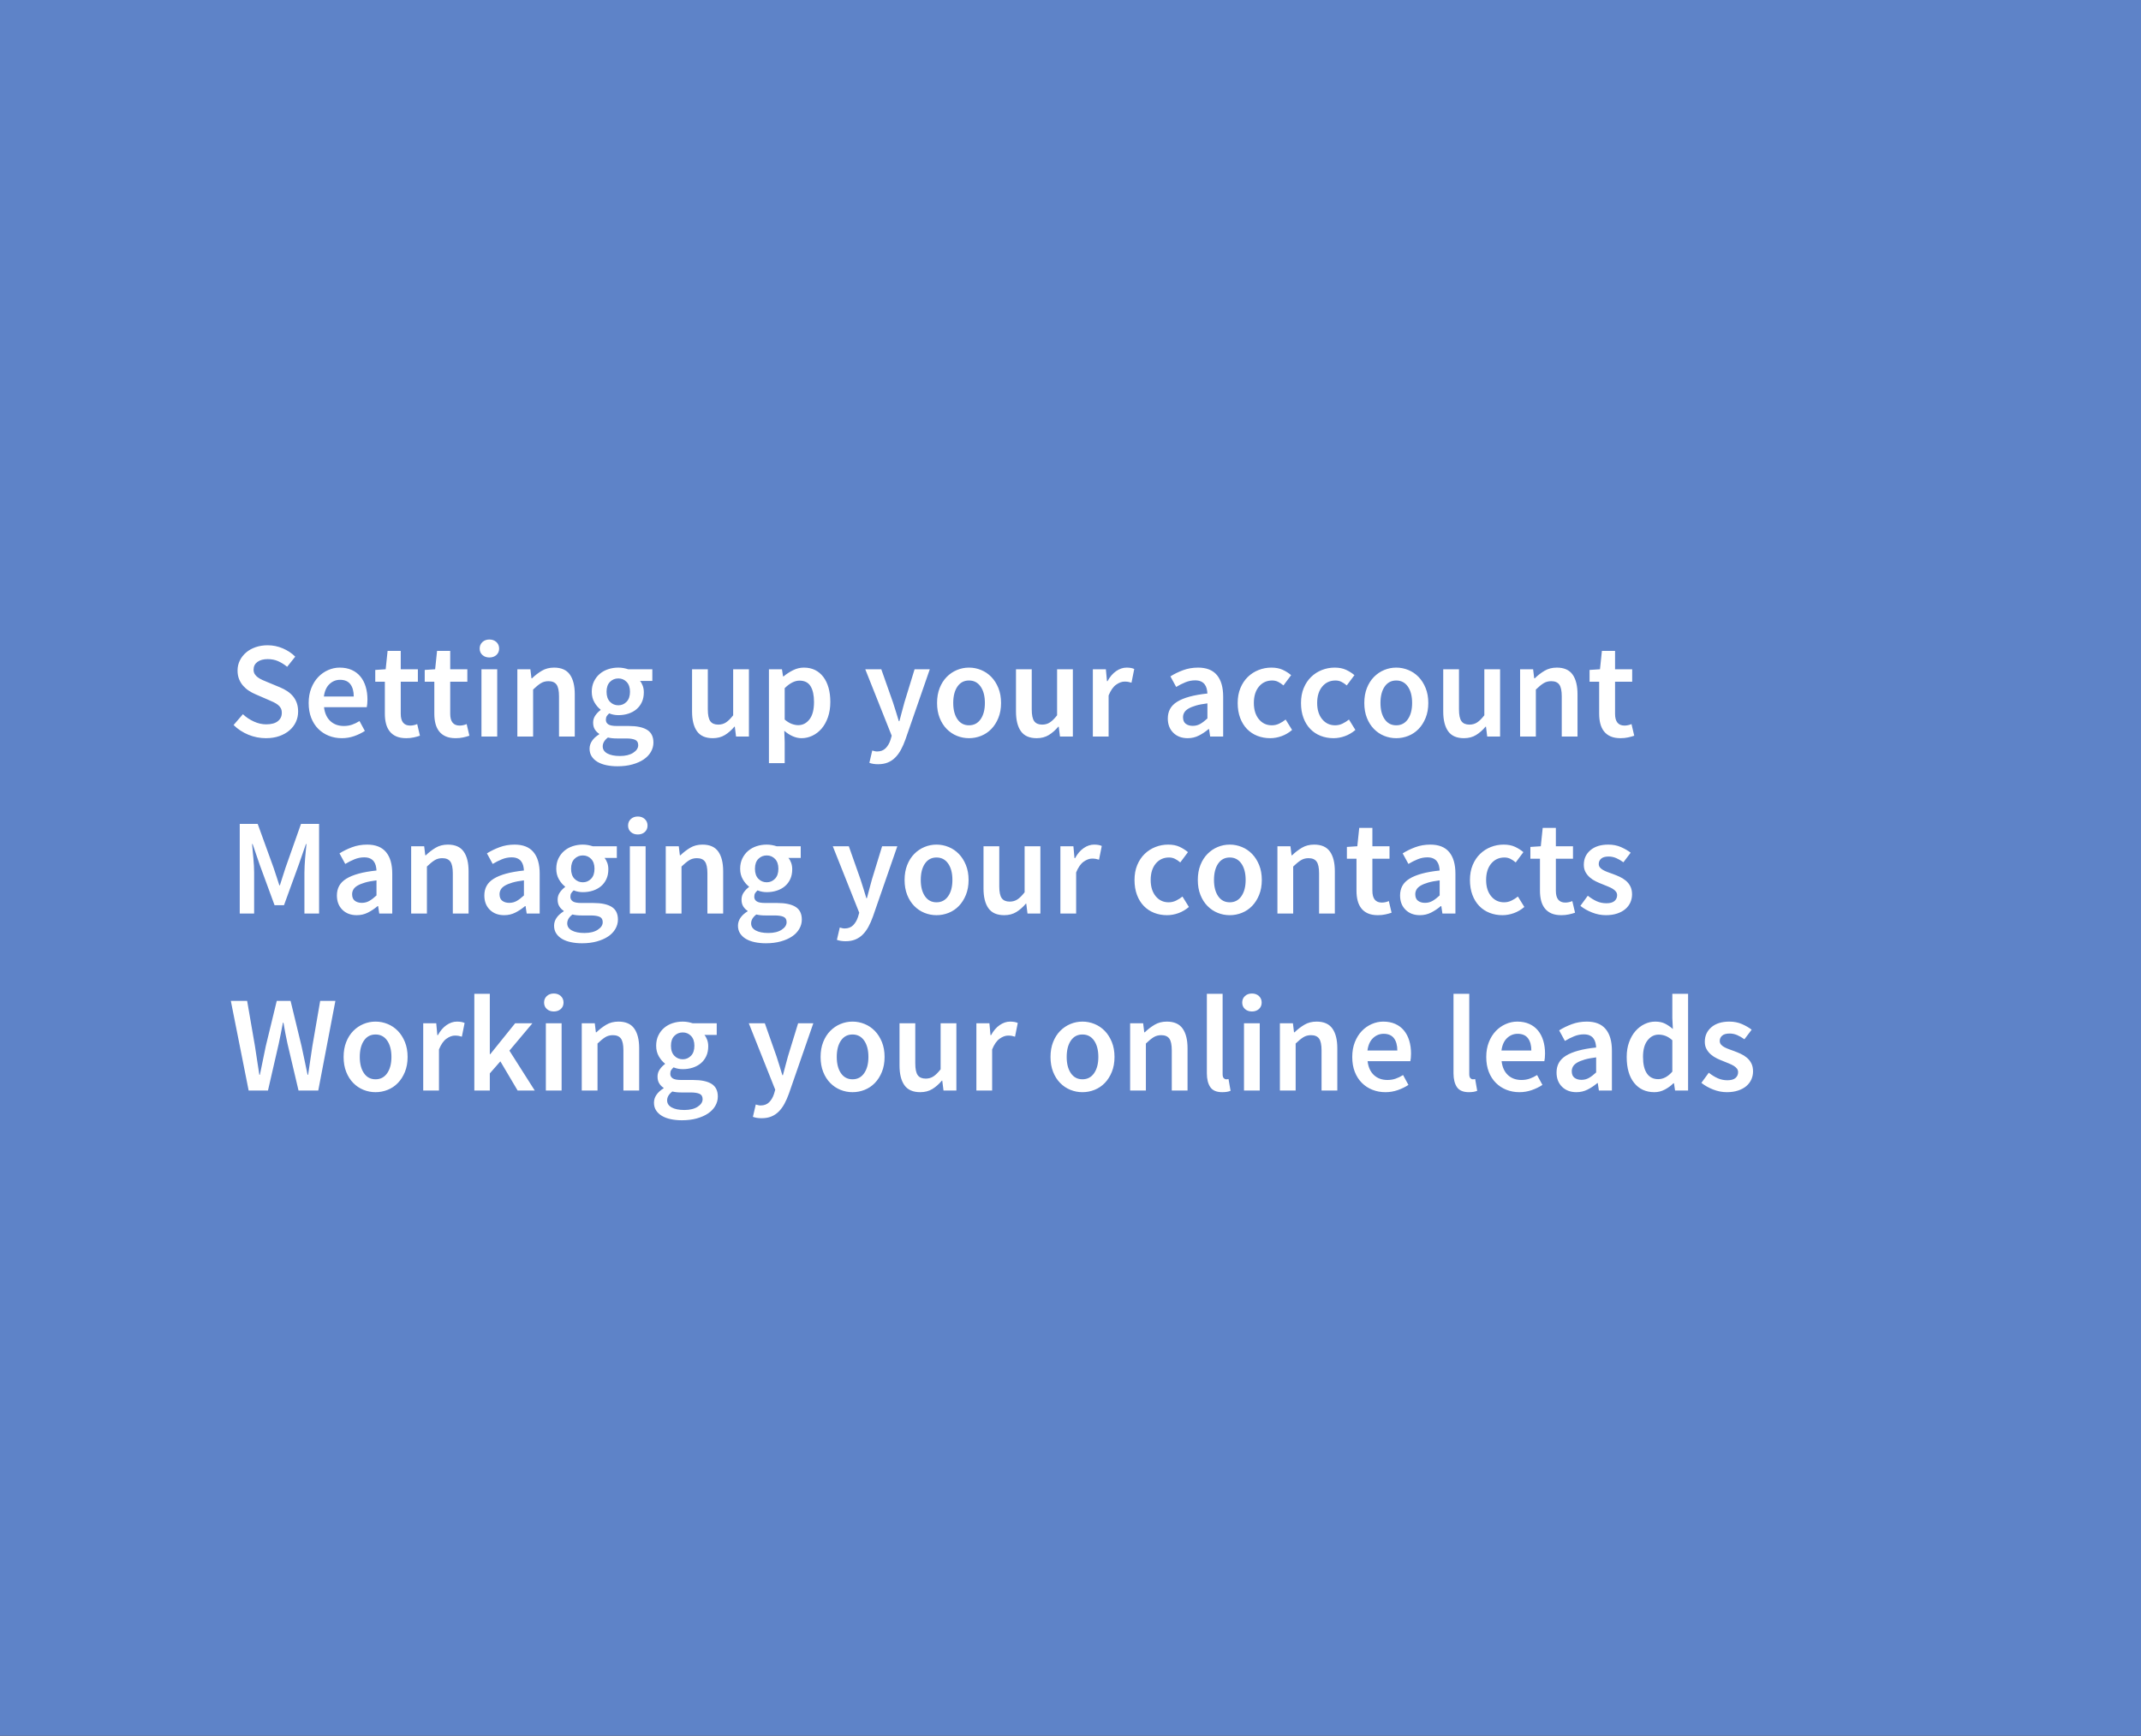 <?xml version="1.0" encoding="UTF-8"?>
<svg width="375px" height="304px" viewBox="0 0 375 304" version="1.1" xmlns="http://www.w3.org/2000/svg" xmlns:xlink="http://www.w3.org/1999/xlink">
    <rect x="0" y="0" width="375" height="304" fill="#333333" stroke="none"/>
    <!-- Generator: Sketch 55.1 (78136) - https://sketchapp.com -->
    <title>actionableHeadings</title>
    <desc>Created with Sketch.</desc>
    <defs>
        <rect id="path-1" x="0" y="0" width="375" height="304"></rect>
    </defs>
    <g id="KB-Case-Study" stroke="none" stroke-width="1" fill="none" fill-rule="evenodd">
        <g id="1024-Desktop" transform="translate(-531, -3454)">
            <g id="actionableHeadings" transform="translate(531, 3454)">
                <mask id="mask-2" fill="white">
                    <use xlink:href="#path-1"></use>
                </mask>
                <use id="Mask" fill="#5E83C8" xlink:href="#path-1"></use>
                <path d="M46.576,129.288 C45.52,129.288 44.5,129.088 43.516,128.688 C42.532,128.288 41.664,127.72 40.912,126.984 L42.544,125.088 C43.104,125.616 43.744,126.044 44.464,126.372 C45.184,126.7 45.904,126.864 46.624,126.864 C47.52,126.864 48.2,126.68 48.664,126.312 C49.128,125.944 49.36,125.456 49.36,124.848 C49.36,124.528 49.3,124.256 49.18,124.032 C49.06,123.808 48.892,123.612 48.676,123.444 C48.46,123.276 48.204,123.12 47.908,122.976 C47.612,122.832 47.288,122.688 46.936,122.544 L44.776,121.608 C44.392,121.448 44.012,121.248 43.636,121.008 C43.26,120.768 42.92,120.48 42.616,120.144 C42.312,119.808 42.068,119.416 41.884,118.968 C41.7,118.52 41.608,118.008 41.608,117.432 C41.608,116.808 41.74,116.228 42.004,115.692 C42.268,115.156 42.632,114.688 43.096,114.288 C43.56,113.888 44.116,113.576 44.764,113.352 C45.412,113.128 46.12,113.016 46.888,113.016 C47.8,113.016 48.68,113.196 49.528,113.556 C50.376,113.916 51.104,114.4 51.712,115.008 L50.296,116.784 C49.784,116.368 49.256,116.04 48.712,115.8 C48.168,115.56 47.56,115.44 46.888,115.44 C46.136,115.44 45.536,115.604 45.088,115.932 C44.64,116.26 44.416,116.712 44.416,117.288 C44.416,117.592 44.484,117.852 44.62,118.068 C44.756,118.284 44.94,118.476 45.172,118.644 C45.404,118.812 45.672,118.964 45.976,119.1 C46.28,119.236 46.592,119.368 46.912,119.496 L49.048,120.384 C49.512,120.576 49.936,120.8 50.32,121.056 C50.704,121.312 51.036,121.608 51.316,121.944 C51.596,122.28 51.816,122.668 51.976,123.108 C52.136,123.548 52.216,124.056 52.216,124.632 C52.216,125.272 52.088,125.872 51.832,126.432 C51.576,126.992 51.204,127.484 50.716,127.908 C50.228,128.332 49.636,128.668 48.94,128.916 C48.244,129.164 47.456,129.288 46.576,129.288 Z M59.872,129.288 C59.056,129.288 58.296,129.148 57.592,128.868 C56.888,128.588 56.272,128.184 55.744,127.656 C55.216,127.128 54.804,126.484 54.508,125.724 C54.212,124.964 54.064,124.096 54.064,123.12 C54.064,122.16 54.216,121.296 54.52,120.528 C54.824,119.76 55.228,119.112 55.732,118.584 C56.236,118.056 56.816,117.648 57.472,117.36 C58.128,117.072 58.8,116.928 59.488,116.928 C60.288,116.928 60.992,117.064 61.6,117.336 C62.208,117.608 62.716,117.992 63.124,118.488 C63.532,118.984 63.84,119.576 64.048,120.264 C64.256,120.952 64.36,121.704 64.36,122.52 C64.36,122.792 64.348,123.048 64.324,123.288 C64.3,123.528 64.272,123.72 64.24,123.864 L56.752,123.864 C56.88,124.92 57.252,125.732 57.868,126.3 C58.484,126.868 59.272,127.152 60.232,127.152 C60.744,127.152 61.22,127.076 61.66,126.924 C62.1,126.772 62.536,126.56 62.968,126.288 L63.904,128.016 C63.344,128.384 62.72,128.688 62.032,128.928 C61.344,129.168 60.624,129.288 59.872,129.288 Z M56.728,121.992 L61.96,121.992 C61.96,121.08 61.764,120.364 61.372,119.844 C60.98,119.324 60.376,119.064 59.56,119.064 C58.856,119.064 58.24,119.312 57.712,119.808 C57.184,120.304 56.856,121.032 56.728,121.992 Z M71.152,129.288 C70.464,129.288 69.884,129.184 69.412,128.976 C68.94,128.768 68.556,128.476 68.26,128.1 C67.964,127.724 67.748,127.276 67.612,126.756 C67.476,126.236 67.408,125.656 67.408,125.016 L67.408,119.4 L65.728,119.4 L65.728,117.336 L67.552,117.216 L67.888,114 L70.192,114 L70.192,117.216 L73.192,117.216 L73.192,119.4 L70.192,119.4 L70.192,125.016 C70.192,126.392 70.744,127.08 71.848,127.08 C72.056,127.08 72.268,127.056 72.484,127.008 C72.7,126.96 72.896,126.896 73.072,126.816 L73.552,128.856 C73.232,128.968 72.868,129.068 72.46,129.156 C72.052,129.244 71.616,129.288 71.152,129.288 Z M79.816,129.288 C79.128,129.288 78.548,129.184 78.076,128.976 C77.604,128.768 77.22,128.476 76.924,128.1 C76.628,127.724 76.412,127.276 76.276,126.756 C76.14,126.236 76.072,125.656 76.072,125.016 L76.072,119.4 L74.392,119.4 L74.392,117.336 L76.216,117.216 L76.552,114 L78.856,114 L78.856,117.216 L81.856,117.216 L81.856,119.4 L78.856,119.4 L78.856,125.016 C78.856,126.392 79.408,127.08 80.512,127.08 C80.72,127.08 80.932,127.056 81.148,127.008 C81.364,126.96 81.56,126.896 81.736,126.816 L82.216,128.856 C81.896,128.968 81.532,129.068 81.124,129.156 C80.716,129.244 80.28,129.288 79.816,129.288 Z M84.328,129 L84.328,117.216 L87.088,117.216 L87.088,129 L84.328,129 Z M85.72,115.152 C85.224,115.152 84.816,115.008 84.496,114.72 C84.176,114.432 84.016,114.056 84.016,113.592 C84.016,113.128 84.176,112.748 84.496,112.452 C84.816,112.156 85.224,112.008 85.72,112.008 C86.216,112.008 86.624,112.156 86.944,112.452 C87.264,112.748 87.424,113.128 87.424,113.592 C87.424,114.056 87.264,114.432 86.944,114.72 C86.624,115.008 86.216,115.152 85.72,115.152 Z M90.616,129 L90.616,117.216 L92.896,117.216 L93.088,118.8 L93.184,118.8 C93.712,118.288 94.284,117.848 94.9,117.48 C95.516,117.112 96.232,116.928 97.048,116.928 C98.312,116.928 99.232,117.332 99.808,118.14 C100.384,118.948 100.672,120.104 100.672,121.608 L100.672,129 L97.912,129 L97.912,121.968 C97.912,120.992 97.768,120.304 97.48,119.904 C97.192,119.504 96.72,119.304 96.064,119.304 C95.552,119.304 95.1,119.428 94.708,119.676 C94.316,119.924 93.872,120.288 93.376,120.768 L93.376,129 L90.616,129 Z M108.16,134.208 C107.456,134.208 106.804,134.144 106.204,134.016 C105.604,133.888 105.088,133.696 104.656,133.44 C104.224,133.184 103.884,132.864 103.636,132.48 C103.388,132.096 103.264,131.648 103.264,131.136 C103.264,130.64 103.408,130.18 103.696,129.756 C103.984,129.332 104.4,128.952 104.944,128.616 L104.944,128.52 C104.64,128.328 104.388,128.072 104.188,127.752 C103.988,127.432 103.888,127.032 103.888,126.552 C103.888,126.088 104.02,125.668 104.284,125.292 C104.548,124.916 104.848,124.608 105.184,124.368 L105.184,124.272 C104.784,123.968 104.428,123.548 104.116,123.012 C103.804,122.476 103.648,121.856 103.648,121.152 C103.648,120.48 103.776,119.88 104.032,119.352 C104.288,118.824 104.628,118.38 105.052,118.02 C105.476,117.66 105.968,117.388 106.528,117.204 C107.088,117.02 107.68,116.928 108.304,116.928 C108.624,116.928 108.932,116.956 109.228,117.012 C109.524,117.068 109.792,117.136 110.032,117.216 L114.256,117.216 L114.256,119.256 L112.096,119.256 C112.288,119.48 112.448,119.764 112.576,120.108 C112.704,120.452 112.768,120.832 112.768,121.248 C112.768,121.904 112.652,122.48 112.42,122.976 C112.188,123.472 111.872,123.888 111.472,124.224 C111.072,124.56 110.6,124.816 110.056,124.992 C109.512,125.168 108.928,125.256 108.304,125.256 C108.048,125.256 107.784,125.232 107.512,125.184 C107.24,125.136 106.968,125.056 106.696,124.944 C106.52,125.104 106.38,125.264 106.276,125.424 C106.172,125.584 106.12,125.8 106.12,126.072 C106.12,126.408 106.26,126.672 106.54,126.864 C106.82,127.056 107.32,127.152 108.04,127.152 L110.128,127.152 C111.552,127.152 112.628,127.38 113.356,127.836 C114.084,128.292 114.448,129.032 114.448,130.056 C114.448,130.632 114.3,131.176 114.004,131.688 C113.708,132.2 113.288,132.64 112.744,133.008 C112.2,133.376 111.54,133.668 110.764,133.884 C109.988,134.1 109.12,134.208 108.16,134.208 Z M108.304,123.528 C108.864,123.528 109.344,123.324 109.744,122.916 C110.144,122.508 110.344,121.92 110.344,121.152 C110.344,120.416 110.148,119.844 109.756,119.436 C109.364,119.028 108.88,118.824 108.304,118.824 C107.728,118.824 107.24,119.024 106.84,119.424 C106.44,119.824 106.24,120.4 106.24,121.152 C106.24,121.92 106.44,122.508 106.84,122.916 C107.24,123.324 107.728,123.528 108.304,123.528 Z M108.592,132.408 C109.552,132.408 110.324,132.22 110.908,131.844 C111.492,131.468 111.784,131.024 111.784,130.512 C111.784,130.048 111.604,129.736 111.244,129.576 C110.884,129.416 110.368,129.336 109.696,129.336 L108.088,129.336 C107.448,129.336 106.912,129.28 106.48,129.168 C105.872,129.632 105.568,130.152 105.568,130.728 C105.568,131.256 105.836,131.668 106.372,131.964 C106.908,132.26 107.648,132.408 108.592,132.408 Z M124.84,129.288 C123.576,129.288 122.656,128.884 122.08,128.076 C121.504,127.268 121.216,126.112 121.216,124.608 L121.216,117.216 L123.976,117.216 L123.976,124.248 C123.976,125.224 124.12,125.912 124.408,126.312 C124.696,126.712 125.16,126.912 125.8,126.912 C126.312,126.912 126.764,126.784 127.156,126.528 C127.548,126.272 127.968,125.856 128.416,125.28 L128.416,117.216 L131.176,117.216 L131.176,129 L128.92,129 L128.704,127.272 L128.632,127.272 C128.12,127.88 127.564,128.368 126.964,128.736 C126.364,129.104 125.656,129.288 124.84,129.288 Z M134.68,133.656 L134.68,117.216 L136.96,117.216 L137.152,118.464 L137.248,118.464 C137.744,118.048 138.296,117.688 138.904,117.384 C139.512,117.08 140.144,116.928 140.8,116.928 C141.536,116.928 142.188,117.068 142.756,117.348 C143.324,117.628 143.808,118.032 144.208,118.56 C144.608,119.088 144.912,119.72 145.12,120.456 C145.328,121.192 145.432,122.016 145.432,122.928 C145.432,123.936 145.292,124.836 145.012,125.628 C144.732,126.42 144.36,127.084 143.896,127.62 C143.432,128.156 142.896,128.568 142.288,128.856 C141.68,129.144 141.048,129.288 140.392,129.288 C139.88,129.288 139.368,129.176 138.856,128.952 C138.344,128.728 137.848,128.408 137.368,127.992 L137.44,129.96 L137.44,133.656 L134.68,133.656 Z M139.816,127.008 C140.6,127.008 141.256,126.668 141.784,125.988 C142.312,125.308 142.576,124.296 142.576,122.952 C142.576,121.768 142.376,120.848 141.976,120.192 C141.576,119.536 140.928,119.208 140.032,119.208 C139.2,119.208 138.336,119.648 137.44,120.528 L137.44,126.024 C137.872,126.392 138.288,126.648 138.688,126.792 C139.088,126.936 139.464,127.008 139.816,127.008 Z M153.808,133.848 C153.488,133.848 153.208,133.828 152.968,133.788 C152.728,133.748 152.496,133.688 152.272,133.608 L152.776,131.448 C152.888,131.48 153.02,131.516 153.172,131.556 C153.324,131.596 153.472,131.616 153.616,131.616 C154.24,131.616 154.74,131.428 155.116,131.052 C155.492,130.676 155.776,130.192 155.968,129.6 L156.184,128.856 L151.552,117.216 L154.36,117.216 L156.4,123 C156.576,123.512 156.748,124.052 156.916,124.62 C157.084,125.188 157.256,125.752 157.432,126.312 L157.528,126.312 C157.672,125.768 157.82,125.212 157.972,124.644 C158.124,124.076 158.272,123.528 158.416,123 L160.192,117.216 L162.856,117.216 L158.584,129.528 C158.344,130.2 158.08,130.8 157.792,131.328 C157.504,131.856 157.172,132.308 156.796,132.684 C156.42,133.06 155.988,133.348 155.5,133.548 C155.012,133.748 154.448,133.848 153.808,133.848 Z M169.72,129.288 C168.984,129.288 168.28,129.152 167.608,128.88 C166.936,128.608 166.34,128.208 165.82,127.68 C165.3,127.152 164.888,126.504 164.584,125.736 C164.28,124.968 164.128,124.096 164.128,123.12 C164.128,122.144 164.28,121.272 164.584,120.504 C164.888,119.736 165.3,119.088 165.82,118.56 C166.34,118.032 166.936,117.628 167.608,117.348 C168.28,117.068 168.984,116.928 169.72,116.928 C170.456,116.928 171.164,117.068 171.844,117.348 C172.524,117.628 173.12,118.032 173.632,118.56 C174.144,119.088 174.556,119.736 174.868,120.504 C175.18,121.272 175.336,122.144 175.336,123.12 C175.336,124.096 175.18,124.968 174.868,125.736 C174.556,126.504 174.144,127.152 173.632,127.68 C173.12,128.208 172.524,128.608 171.844,128.88 C171.164,129.152 170.456,129.288 169.72,129.288 Z M169.72,127.032 C170.584,127.032 171.264,126.676 171.76,125.964 C172.256,125.252 172.504,124.304 172.504,123.12 C172.504,121.92 172.256,120.964 171.76,120.252 C171.264,119.54 170.584,119.184 169.72,119.184 C168.856,119.184 168.18,119.54 167.692,120.252 C167.204,120.964 166.96,121.92 166.96,123.12 C166.96,124.304 167.204,125.252 167.692,125.964 C168.18,126.676 168.856,127.032 169.72,127.032 Z M181.576,129.288 C180.312,129.288 179.392,128.884 178.816,128.076 C178.24,127.268 177.952,126.112 177.952,124.608 L177.952,117.216 L180.712,117.216 L180.712,124.248 C180.712,125.224 180.856,125.912 181.144,126.312 C181.432,126.712 181.896,126.912 182.536,126.912 C183.048,126.912 183.5,126.784 183.892,126.528 C184.284,126.272 184.704,125.856 185.152,125.28 L185.152,117.216 L187.912,117.216 L187.912,129 L185.656,129 L185.44,127.272 L185.368,127.272 C184.856,127.88 184.3,128.368 183.7,128.736 C183.1,129.104 182.392,129.288 181.576,129.288 Z M191.416,129 L191.416,117.216 L193.696,117.216 L193.888,119.304 L193.984,119.304 C194.4,118.536 194.904,117.948 195.496,117.54 C196.088,117.132 196.696,116.928 197.32,116.928 C197.88,116.928 198.328,117.008 198.664,117.168 L198.184,119.568 C197.976,119.504 197.784,119.456 197.608,119.424 C197.432,119.392 197.216,119.376 196.96,119.376 C196.496,119.376 196.008,119.556 195.496,119.916 C194.984,120.276 194.544,120.904 194.176,121.8 L194.176,129 L191.416,129 Z M208.024,129.288 C206.984,129.288 206.144,128.972 205.504,128.34 C204.864,127.708 204.544,126.872 204.544,125.832 C204.544,125.208 204.676,124.652 204.94,124.164 C205.204,123.676 205.62,123.256 206.188,122.904 C206.756,122.552 207.476,122.256 208.348,122.016 C209.22,121.776 210.264,121.592 211.48,121.464 C211.464,121.16 211.42,120.868 211.348,120.588 C211.276,120.308 211.156,120.06 210.988,119.844 C210.82,119.628 210.6,119.46 210.328,119.34 C210.056,119.22 209.72,119.16 209.32,119.16 C208.744,119.16 208.18,119.272 207.628,119.496 C207.076,119.72 206.536,119.992 206.008,120.312 L205,118.464 C205.656,118.048 206.392,117.688 207.208,117.384 C208.024,117.08 208.904,116.928 209.848,116.928 C211.32,116.928 212.42,117.364 213.148,118.236 C213.876,119.108 214.24,120.368 214.24,122.016 L214.24,129 L211.96,129 L211.768,127.704 L211.672,127.704 C211.144,128.152 210.58,128.528 209.98,128.832 C209.38,129.136 208.728,129.288 208.024,129.288 Z M208.912,127.128 C209.392,127.128 209.828,127.016 210.22,126.792 C210.612,126.568 211.032,126.248 211.48,125.832 L211.48,123.192 C210.68,123.288 210.008,123.416 209.464,123.576 C208.92,123.736 208.48,123.916 208.144,124.116 C207.808,124.316 207.568,124.544 207.424,124.8 C207.28,125.056 207.208,125.328 207.208,125.616 C207.208,126.144 207.368,126.528 207.688,126.768 C208.008,127.008 208.416,127.128 208.912,127.128 Z M222.472,129.288 C221.672,129.288 220.924,129.152 220.228,128.88 C219.532,128.608 218.928,128.208 218.416,127.68 C217.904,127.152 217.504,126.504 217.216,125.736 C216.928,124.968 216.784,124.096 216.784,123.12 C216.784,122.144 216.944,121.272 217.264,120.504 C217.584,119.736 218.016,119.088 218.56,118.56 C219.104,118.032 219.732,117.628 220.444,117.348 C221.156,117.068 221.904,116.928 222.688,116.928 C223.456,116.928 224.116,117.056 224.668,117.312 C225.22,117.568 225.712,117.88 226.144,118.248 L224.8,120.048 C224.48,119.776 224.164,119.564 223.852,119.412 C223.54,119.26 223.2,119.184 222.832,119.184 C221.872,119.184 221.096,119.54 220.504,120.252 C219.912,120.964 219.616,121.92 219.616,123.12 C219.616,124.304 219.908,125.252 220.492,125.964 C221.076,126.676 221.832,127.032 222.76,127.032 C223.224,127.032 223.66,126.932 224.068,126.732 C224.476,126.532 224.848,126.296 225.184,126.024 L226.312,127.848 C225.752,128.328 225.14,128.688 224.476,128.928 C223.812,129.168 223.144,129.288 222.472,129.288 Z M233.56,129.288 C232.76,129.288 232.012,129.152 231.316,128.88 C230.62,128.608 230.016,128.208 229.504,127.68 C228.992,127.152 228.592,126.504 228.304,125.736 C228.016,124.968 227.872,124.096 227.872,123.12 C227.872,122.144 228.032,121.272 228.352,120.504 C228.672,119.736 229.104,119.088 229.648,118.56 C230.192,118.032 230.82,117.628 231.532,117.348 C232.244,117.068 232.992,116.928 233.776,116.928 C234.544,116.928 235.204,117.056 235.756,117.312 C236.308,117.568 236.8,117.88 237.232,118.248 L235.888,120.048 C235.568,119.776 235.252,119.564 234.94,119.412 C234.628,119.26 234.288,119.184 233.92,119.184 C232.96,119.184 232.184,119.54 231.592,120.252 C231,120.964 230.704,121.92 230.704,123.12 C230.704,124.304 230.996,125.252 231.58,125.964 C232.164,126.676 232.92,127.032 233.848,127.032 C234.312,127.032 234.748,126.932 235.156,126.732 C235.564,126.532 235.936,126.296 236.272,126.024 L237.4,127.848 C236.84,128.328 236.228,128.688 235.564,128.928 C234.9,129.168 234.232,129.288 233.56,129.288 Z M244.552,129.288 C243.816,129.288 243.112,129.152 242.44,128.88 C241.768,128.608 241.172,128.208 240.652,127.68 C240.132,127.152 239.72,126.504 239.416,125.736 C239.112,124.968 238.96,124.096 238.96,123.12 C238.96,122.144 239.112,121.272 239.416,120.504 C239.72,119.736 240.132,119.088 240.652,118.56 C241.172,118.032 241.768,117.628 242.44,117.348 C243.112,117.068 243.816,116.928 244.552,116.928 C245.288,116.928 245.996,117.068 246.676,117.348 C247.356,117.628 247.952,118.032 248.464,118.56 C248.976,119.088 249.388,119.736 249.7,120.504 C250.012,121.272 250.168,122.144 250.168,123.12 C250.168,124.096 250.012,124.968 249.7,125.736 C249.388,126.504 248.976,127.152 248.464,127.68 C247.952,128.208 247.356,128.608 246.676,128.88 C245.996,129.152 245.288,129.288 244.552,129.288 Z M244.552,127.032 C245.416,127.032 246.096,126.676 246.592,125.964 C247.088,125.252 247.336,124.304 247.336,123.12 C247.336,121.92 247.088,120.964 246.592,120.252 C246.096,119.54 245.416,119.184 244.552,119.184 C243.688,119.184 243.012,119.54 242.524,120.252 C242.036,120.964 241.792,121.92 241.792,123.12 C241.792,124.304 242.036,125.252 242.524,125.964 C243.012,126.676 243.688,127.032 244.552,127.032 Z M256.408,129.288 C255.144,129.288 254.224,128.884 253.648,128.076 C253.072,127.268 252.784,126.112 252.784,124.608 L252.784,117.216 L255.544,117.216 L255.544,124.248 C255.544,125.224 255.688,125.912 255.976,126.312 C256.264,126.712 256.728,126.912 257.368,126.912 C257.88,126.912 258.332,126.784 258.724,126.528 C259.116,126.272 259.536,125.856 259.984,125.28 L259.984,117.216 L262.744,117.216 L262.744,129 L260.488,129 L260.272,127.272 L260.2,127.272 C259.688,127.88 259.132,128.368 258.532,128.736 C257.932,129.104 257.224,129.288 256.408,129.288 Z M266.248,129 L266.248,117.216 L268.528,117.216 L268.72,118.8 L268.816,118.8 C269.344,118.288 269.916,117.848 270.532,117.48 C271.148,117.112 271.864,116.928 272.68,116.928 C273.944,116.928 274.864,117.332 275.44,118.14 C276.016,118.948 276.304,120.104 276.304,121.608 L276.304,129 L273.544,129 L273.544,121.968 C273.544,120.992 273.4,120.304 273.112,119.904 C272.824,119.504 272.352,119.304 271.696,119.304 C271.184,119.304 270.732,119.428 270.34,119.676 C269.948,119.924 269.504,120.288 269.008,120.768 L269.008,129 L266.248,129 Z M283.84,129.288 C283.152,129.288 282.572,129.184 282.1,128.976 C281.628,128.768 281.244,128.476 280.948,128.1 C280.652,127.724 280.436,127.276 280.3,126.756 C280.164,126.236 280.096,125.656 280.096,125.016 L280.096,119.4 L278.416,119.4 L278.416,117.336 L280.24,117.216 L280.576,114 L282.88,114 L282.88,117.216 L285.88,117.216 L285.88,119.4 L282.88,119.4 L282.88,125.016 C282.88,126.392 283.432,127.08 284.536,127.08 C284.744,127.08 284.956,127.056 285.172,127.008 C285.388,126.96 285.584,126.896 285.76,126.816 L286.24,128.856 C285.92,128.968 285.556,129.068 285.148,129.156 C284.74,129.244 284.304,129.288 283.84,129.288 Z M41.992,160 L41.992,144.304 L45.136,144.304 L47.92,151.984 C48.096,152.48 48.264,152.988 48.424,153.508 C48.584,154.028 48.752,154.544 48.928,155.056 L49.024,155.056 C49.2,154.544 49.364,154.028 49.516,153.508 C49.668,152.988 49.832,152.48 50.008,151.984 L52.72,144.304 L55.888,144.304 L55.888,160 L53.32,160 L53.32,152.824 C53.32,152.456 53.332,152.056 53.356,151.624 C53.38,151.192 53.408,150.756 53.44,150.316 C53.472,149.876 53.512,149.444 53.56,149.02 C53.608,148.596 53.648,148.2 53.68,147.832 L53.584,147.832 L52.312,151.48 L49.744,158.536 L48.088,158.536 L45.496,151.48 L44.248,147.832 L44.152,147.832 C44.184,148.2 44.22,148.596 44.26,149.02 C44.3,149.444 44.34,149.876 44.38,150.316 C44.42,150.756 44.452,151.192 44.476,151.624 C44.5,152.056 44.512,152.456 44.512,152.824 L44.512,160 L41.992,160 Z M62.488,160.288 C61.448,160.288 60.608,159.972 59.968,159.34 C59.328,158.708 59.008,157.872 59.008,156.832 C59.008,156.208 59.14,155.652 59.404,155.164 C59.668,154.676 60.084,154.256 60.652,153.904 C61.22,153.552 61.94,153.256 62.812,153.016 C63.684,152.776 64.728,152.592 65.944,152.464 C65.928,152.16 65.884,151.868 65.812,151.588 C65.74,151.308 65.62,151.06 65.452,150.844 C65.284,150.628 65.064,150.46 64.792,150.34 C64.52,150.22 64.184,150.16 63.784,150.16 C63.208,150.16 62.644,150.272 62.092,150.496 C61.54,150.72 61,150.992 60.472,151.312 L59.464,149.464 C60.12,149.048 60.856,148.688 61.672,148.384 C62.488,148.08 63.368,147.928 64.312,147.928 C65.784,147.928 66.884,148.364 67.612,149.236 C68.34,150.108 68.704,151.368 68.704,153.016 L68.704,160 L66.424,160 L66.232,158.704 L66.136,158.704 C65.608,159.152 65.044,159.528 64.444,159.832 C63.844,160.136 63.192,160.288 62.488,160.288 Z M63.376,158.128 C63.856,158.128 64.292,158.016 64.684,157.792 C65.076,157.568 65.496,157.248 65.944,156.832 L65.944,154.192 C65.144,154.288 64.472,154.416 63.928,154.576 C63.384,154.736 62.944,154.916 62.608,155.116 C62.272,155.316 62.032,155.544 61.888,155.8 C61.744,156.056 61.672,156.328 61.672,156.616 C61.672,157.144 61.832,157.528 62.152,157.768 C62.472,158.008 62.88,158.128 63.376,158.128 Z M72.016,160 L72.016,148.216 L74.296,148.216 L74.488,149.8 L74.584,149.8 C75.112,149.288 75.684,148.848 76.3,148.48 C76.916,148.112 77.632,147.928 78.448,147.928 C79.712,147.928 80.632,148.332 81.208,149.14 C81.784,149.948 82.072,151.104 82.072,152.608 L82.072,160 L79.312,160 L79.312,152.968 C79.312,151.992 79.168,151.304 78.88,150.904 C78.592,150.504 78.12,150.304 77.464,150.304 C76.952,150.304 76.5,150.428 76.108,150.676 C75.716,150.924 75.272,151.288 74.776,151.768 L74.776,160 L72.016,160 Z M88.312,160.288 C87.272,160.288 86.432,159.972 85.792,159.34 C85.152,158.708 84.832,157.872 84.832,156.832 C84.832,156.208 84.964,155.652 85.228,155.164 C85.492,154.676 85.908,154.256 86.476,153.904 C87.044,153.552 87.764,153.256 88.636,153.016 C89.508,152.776 90.552,152.592 91.768,152.464 C91.752,152.16 91.708,151.868 91.636,151.588 C91.564,151.308 91.444,151.06 91.276,150.844 C91.108,150.628 90.888,150.46 90.616,150.34 C90.344,150.22 90.008,150.16 89.608,150.16 C89.032,150.16 88.468,150.272 87.916,150.496 C87.364,150.72 86.824,150.992 86.296,151.312 L85.288,149.464 C85.944,149.048 86.68,148.688 87.496,148.384 C88.312,148.08 89.192,147.928 90.136,147.928 C91.608,147.928 92.708,148.364 93.436,149.236 C94.164,150.108 94.528,151.368 94.528,153.016 L94.528,160 L92.248,160 L92.056,158.704 L91.96,158.704 C91.432,159.152 90.868,159.528 90.268,159.832 C89.668,160.136 89.016,160.288 88.312,160.288 Z M89.2,158.128 C89.68,158.128 90.116,158.016 90.508,157.792 C90.9,157.568 91.32,157.248 91.768,156.832 L91.768,154.192 C90.968,154.288 90.296,154.416 89.752,154.576 C89.208,154.736 88.768,154.916 88.432,155.116 C88.096,155.316 87.856,155.544 87.712,155.8 C87.568,156.056 87.496,156.328 87.496,156.616 C87.496,157.144 87.656,157.528 87.976,157.768 C88.296,158.008 88.704,158.128 89.2,158.128 Z M101.944,165.208 C101.24,165.208 100.588,165.144 99.988,165.016 C99.388,164.888 98.872,164.696 98.44,164.44 C98.008,164.184 97.668,163.864 97.42,163.48 C97.172,163.096 97.048,162.648 97.048,162.136 C97.048,161.64 97.192,161.18 97.48,160.756 C97.768,160.332 98.184,159.952 98.728,159.616 L98.728,159.52 C98.424,159.328 98.172,159.072 97.972,158.752 C97.772,158.432 97.672,158.032 97.672,157.552 C97.672,157.088 97.804,156.668 98.068,156.292 C98.332,155.916 98.632,155.608 98.968,155.368 L98.968,155.272 C98.568,154.968 98.212,154.548 97.9,154.012 C97.588,153.476 97.432,152.856 97.432,152.152 C97.432,151.48 97.56,150.88 97.816,150.352 C98.072,149.824 98.412,149.38 98.836,149.02 C99.26,148.66 99.752,148.388 100.312,148.204 C100.872,148.02 101.464,147.928 102.088,147.928 C102.408,147.928 102.716,147.956 103.012,148.012 C103.308,148.068 103.576,148.136 103.816,148.216 L108.04,148.216 L108.04,150.256 L105.88,150.256 C106.072,150.48 106.232,150.764 106.36,151.108 C106.488,151.452 106.552,151.832 106.552,152.248 C106.552,152.904 106.436,153.48 106.204,153.976 C105.972,154.472 105.656,154.888 105.256,155.224 C104.856,155.56 104.384,155.816 103.84,155.992 C103.296,156.168 102.712,156.256 102.088,156.256 C101.832,156.256 101.568,156.232 101.296,156.184 C101.024,156.136 100.752,156.056 100.48,155.944 C100.304,156.104 100.164,156.264 100.06,156.424 C99.956,156.584 99.904,156.8 99.904,157.072 C99.904,157.408 100.044,157.672 100.324,157.864 C100.604,158.056 101.104,158.152 101.824,158.152 L103.912,158.152 C105.336,158.152 106.412,158.38 107.14,158.836 C107.868,159.292 108.232,160.032 108.232,161.056 C108.232,161.632 108.084,162.176 107.788,162.688 C107.492,163.2 107.072,163.64 106.528,164.008 C105.984,164.376 105.324,164.668 104.548,164.884 C103.772,165.1 102.904,165.208 101.944,165.208 Z M102.088,154.528 C102.648,154.528 103.128,154.324 103.528,153.916 C103.928,153.508 104.128,152.92 104.128,152.152 C104.128,151.416 103.932,150.844 103.54,150.436 C103.148,150.028 102.664,149.824 102.088,149.824 C101.512,149.824 101.024,150.024 100.624,150.424 C100.224,150.824 100.024,151.4 100.024,152.152 C100.024,152.92 100.224,153.508 100.624,153.916 C101.024,154.324 101.512,154.528 102.088,154.528 Z M102.376,163.408 C103.336,163.408 104.108,163.22 104.692,162.844 C105.276,162.468 105.568,162.024 105.568,161.512 C105.568,161.048 105.388,160.736 105.028,160.576 C104.668,160.416 104.152,160.336 103.48,160.336 L101.872,160.336 C101.232,160.336 100.696,160.28 100.264,160.168 C99.656,160.632 99.352,161.152 99.352,161.728 C99.352,162.256 99.62,162.668 100.156,162.964 C100.692,163.26 101.432,163.408 102.376,163.408 Z M110.32,160 L110.32,148.216 L113.08,148.216 L113.08,160 L110.32,160 Z M111.712,146.152 C111.216,146.152 110.808,146.008 110.488,145.72 C110.168,145.432 110.008,145.056 110.008,144.592 C110.008,144.128 110.168,143.748 110.488,143.452 C110.808,143.156 111.216,143.008 111.712,143.008 C112.208,143.008 112.616,143.156 112.936,143.452 C113.256,143.748 113.416,144.128 113.416,144.592 C113.416,145.056 113.256,145.432 112.936,145.72 C112.616,146.008 112.208,146.152 111.712,146.152 Z M116.608,160 L116.608,148.216 L118.888,148.216 L119.08,149.8 L119.176,149.8 C119.704,149.288 120.276,148.848 120.892,148.48 C121.508,148.112 122.224,147.928 123.04,147.928 C124.304,147.928 125.224,148.332 125.8,149.14 C126.376,149.948 126.664,151.104 126.664,152.608 L126.664,160 L123.904,160 L123.904,152.968 C123.904,151.992 123.76,151.304 123.472,150.904 C123.184,150.504 122.712,150.304 122.056,150.304 C121.544,150.304 121.092,150.428 120.7,150.676 C120.308,150.924 119.864,151.288 119.368,151.768 L119.368,160 L116.608,160 Z M134.152,165.208 C133.448,165.208 132.796,165.144 132.196,165.016 C131.596,164.888 131.08,164.696 130.648,164.44 C130.216,164.184 129.876,163.864 129.628,163.48 C129.38,163.096 129.256,162.648 129.256,162.136 C129.256,161.64 129.4,161.18 129.688,160.756 C129.976,160.332 130.392,159.952 130.936,159.616 L130.936,159.52 C130.632,159.328 130.38,159.072 130.18,158.752 C129.98,158.432 129.88,158.032 129.88,157.552 C129.88,157.088 130.012,156.668 130.276,156.292 C130.54,155.916 130.84,155.608 131.176,155.368 L131.176,155.272 C130.776,154.968 130.42,154.548 130.108,154.012 C129.796,153.476 129.64,152.856 129.64,152.152 C129.64,151.48 129.768,150.88 130.024,150.352 C130.28,149.824 130.62,149.38 131.044,149.02 C131.468,148.66 131.96,148.388 132.52,148.204 C133.08,148.02 133.672,147.928 134.296,147.928 C134.616,147.928 134.924,147.956 135.22,148.012 C135.516,148.068 135.784,148.136 136.024,148.216 L140.248,148.216 L140.248,150.256 L138.088,150.256 C138.28,150.48 138.44,150.764 138.568,151.108 C138.696,151.452 138.76,151.832 138.76,152.248 C138.76,152.904 138.644,153.48 138.412,153.976 C138.18,154.472 137.864,154.888 137.464,155.224 C137.064,155.56 136.592,155.816 136.048,155.992 C135.504,156.168 134.92,156.256 134.296,156.256 C134.04,156.256 133.776,156.232 133.504,156.184 C133.232,156.136 132.96,156.056 132.688,155.944 C132.512,156.104 132.372,156.264 132.268,156.424 C132.164,156.584 132.112,156.8 132.112,157.072 C132.112,157.408 132.252,157.672 132.532,157.864 C132.812,158.056 133.312,158.152 134.032,158.152 L136.12,158.152 C137.544,158.152 138.62,158.38 139.348,158.836 C140.076,159.292 140.44,160.032 140.44,161.056 C140.44,161.632 140.292,162.176 139.996,162.688 C139.7,163.2 139.28,163.64 138.736,164.008 C138.192,164.376 137.532,164.668 136.756,164.884 C135.98,165.1 135.112,165.208 134.152,165.208 Z M134.296,154.528 C134.856,154.528 135.336,154.324 135.736,153.916 C136.136,153.508 136.336,152.92 136.336,152.152 C136.336,151.416 136.14,150.844 135.748,150.436 C135.356,150.028 134.872,149.824 134.296,149.824 C133.72,149.824 133.232,150.024 132.832,150.424 C132.432,150.824 132.232,151.4 132.232,152.152 C132.232,152.92 132.432,153.508 132.832,153.916 C133.232,154.324 133.72,154.528 134.296,154.528 Z M134.584,163.408 C135.544,163.408 136.316,163.22 136.9,162.844 C137.484,162.468 137.776,162.024 137.776,161.512 C137.776,161.048 137.596,160.736 137.236,160.576 C136.876,160.416 136.36,160.336 135.688,160.336 L134.08,160.336 C133.44,160.336 132.904,160.28 132.472,160.168 C131.864,160.632 131.56,161.152 131.56,161.728 C131.56,162.256 131.828,162.668 132.364,162.964 C132.9,163.26 133.64,163.408 134.584,163.408 Z M148.12,164.848 C147.8,164.848 147.52,164.828 147.28,164.788 C147.04,164.748 146.808,164.688 146.584,164.608 L147.088,162.448 C147.2,162.48 147.332,162.516 147.484,162.556 C147.636,162.596 147.784,162.616 147.928,162.616 C148.552,162.616 149.052,162.428 149.428,162.052 C149.804,161.676 150.088,161.192 150.28,160.6 L150.496,159.856 L145.864,148.216 L148.672,148.216 L150.712,154 C150.888,154.512 151.06,155.052 151.228,155.62 C151.396,156.188 151.568,156.752 151.744,157.312 L151.84,157.312 C151.984,156.768 152.132,156.212 152.284,155.644 C152.436,155.076 152.584,154.528 152.728,154 L154.504,148.216 L157.168,148.216 L152.896,160.528 C152.656,161.2 152.392,161.8 152.104,162.328 C151.816,162.856 151.484,163.308 151.108,163.684 C150.732,164.06 150.3,164.348 149.812,164.548 C149.324,164.748 148.76,164.848 148.12,164.848 Z M164.032,160.288 C163.296,160.288 162.592,160.152 161.92,159.88 C161.248,159.608 160.652,159.208 160.132,158.68 C159.612,158.152 159.2,157.504 158.896,156.736 C158.592,155.968 158.44,155.096 158.44,154.12 C158.44,153.144 158.592,152.272 158.896,151.504 C159.2,150.736 159.612,150.088 160.132,149.56 C160.652,149.032 161.248,148.628 161.92,148.348 C162.592,148.068 163.296,147.928 164.032,147.928 C164.768,147.928 165.476,148.068 166.156,148.348 C166.836,148.628 167.432,149.032 167.944,149.56 C168.456,150.088 168.868,150.736 169.18,151.504 C169.492,152.272 169.648,153.144 169.648,154.12 C169.648,155.096 169.492,155.968 169.18,156.736 C168.868,157.504 168.456,158.152 167.944,158.68 C167.432,159.208 166.836,159.608 166.156,159.88 C165.476,160.152 164.768,160.288 164.032,160.288 Z M164.032,158.032 C164.896,158.032 165.576,157.676 166.072,156.964 C166.568,156.252 166.816,155.304 166.816,154.12 C166.816,152.92 166.568,151.964 166.072,151.252 C165.576,150.54 164.896,150.184 164.032,150.184 C163.168,150.184 162.492,150.54 162.004,151.252 C161.516,151.964 161.272,152.92 161.272,154.12 C161.272,155.304 161.516,156.252 162.004,156.964 C162.492,157.676 163.168,158.032 164.032,158.032 Z M175.888,160.288 C174.624,160.288 173.704,159.884 173.128,159.076 C172.552,158.268 172.264,157.112 172.264,155.608 L172.264,148.216 L175.024,148.216 L175.024,155.248 C175.024,156.224 175.168,156.912 175.456,157.312 C175.744,157.712 176.208,157.912 176.848,157.912 C177.36,157.912 177.812,157.784 178.204,157.528 C178.596,157.272 179.016,156.856 179.464,156.28 L179.464,148.216 L182.224,148.216 L182.224,160 L179.968,160 L179.752,158.272 L179.68,158.272 C179.168,158.88 178.612,159.368 178.012,159.736 C177.412,160.104 176.704,160.288 175.888,160.288 Z M185.728,160 L185.728,148.216 L188.008,148.216 L188.2,150.304 L188.296,150.304 C188.712,149.536 189.216,148.948 189.808,148.54 C190.4,148.132 191.008,147.928 191.632,147.928 C192.192,147.928 192.64,148.008 192.976,148.168 L192.496,150.568 C192.288,150.504 192.096,150.456 191.92,150.424 C191.744,150.392 191.528,150.376 191.272,150.376 C190.808,150.376 190.32,150.556 189.808,150.916 C189.296,151.276 188.856,151.904 188.488,152.8 L188.488,160 L185.728,160 Z M204.4,160.288 C203.6,160.288 202.852,160.152 202.156,159.88 C201.46,159.608 200.856,159.208 200.344,158.68 C199.832,158.152 199.432,157.504 199.144,156.736 C198.856,155.968 198.712,155.096 198.712,154.12 C198.712,153.144 198.872,152.272 199.192,151.504 C199.512,150.736 199.944,150.088 200.488,149.56 C201.032,149.032 201.66,148.628 202.372,148.348 C203.084,148.068 203.832,147.928 204.616,147.928 C205.384,147.928 206.044,148.056 206.596,148.312 C207.148,148.568 207.64,148.88 208.072,149.248 L206.728,151.048 C206.408,150.776 206.092,150.564 205.78,150.412 C205.468,150.26 205.128,150.184 204.76,150.184 C203.8,150.184 203.024,150.54 202.432,151.252 C201.84,151.964 201.544,152.92 201.544,154.12 C201.544,155.304 201.836,156.252 202.42,156.964 C203.004,157.676 203.76,158.032 204.688,158.032 C205.152,158.032 205.588,157.932 205.996,157.732 C206.404,157.532 206.776,157.296 207.112,157.024 L208.24,158.848 C207.68,159.328 207.068,159.688 206.404,159.928 C205.74,160.168 205.072,160.288 204.4,160.288 Z M215.392,160.288 C214.656,160.288 213.952,160.152 213.28,159.88 C212.608,159.608 212.012,159.208 211.492,158.68 C210.972,158.152 210.56,157.504 210.256,156.736 C209.952,155.968 209.8,155.096 209.8,154.12 C209.8,153.144 209.952,152.272 210.256,151.504 C210.56,150.736 210.972,150.088 211.492,149.56 C212.012,149.032 212.608,148.628 213.28,148.348 C213.952,148.068 214.656,147.928 215.392,147.928 C216.128,147.928 216.836,148.068 217.516,148.348 C218.196,148.628 218.792,149.032 219.304,149.56 C219.816,150.088 220.228,150.736 220.54,151.504 C220.852,152.272 221.008,153.144 221.008,154.12 C221.008,155.096 220.852,155.968 220.54,156.736 C220.228,157.504 219.816,158.152 219.304,158.68 C218.792,159.208 218.196,159.608 217.516,159.88 C216.836,160.152 216.128,160.288 215.392,160.288 Z M215.392,158.032 C216.256,158.032 216.936,157.676 217.432,156.964 C217.928,156.252 218.176,155.304 218.176,154.12 C218.176,152.92 217.928,151.964 217.432,151.252 C216.936,150.54 216.256,150.184 215.392,150.184 C214.528,150.184 213.852,150.54 213.364,151.252 C212.876,151.964 212.632,152.92 212.632,154.12 C212.632,155.304 212.876,156.252 213.364,156.964 C213.852,157.676 214.528,158.032 215.392,158.032 Z M223.744,160 L223.744,148.216 L226.024,148.216 L226.216,149.8 L226.312,149.8 C226.84,149.288 227.412,148.848 228.028,148.48 C228.644,148.112 229.36,147.928 230.176,147.928 C231.44,147.928 232.36,148.332 232.936,149.14 C233.512,149.948 233.8,151.104 233.8,152.608 L233.8,160 L231.04,160 L231.04,152.968 C231.04,151.992 230.896,151.304 230.608,150.904 C230.32,150.504 229.848,150.304 229.192,150.304 C228.68,150.304 228.228,150.428 227.836,150.676 C227.444,150.924 227,151.288 226.504,151.768 L226.504,160 L223.744,160 Z M241.336,160.288 C240.648,160.288 240.068,160.184 239.596,159.976 C239.124,159.768 238.74,159.476 238.444,159.1 C238.148,158.724 237.932,158.276 237.796,157.756 C237.66,157.236 237.592,156.656 237.592,156.016 L237.592,150.4 L235.912,150.4 L235.912,148.336 L237.736,148.216 L238.072,145 L240.376,145 L240.376,148.216 L243.376,148.216 L243.376,150.4 L240.376,150.4 L240.376,156.016 C240.376,157.392 240.928,158.08 242.032,158.08 C242.24,158.08 242.452,158.056 242.668,158.008 C242.884,157.96 243.08,157.896 243.256,157.816 L243.736,159.856 C243.416,159.968 243.052,160.068 242.644,160.156 C242.236,160.244 241.8,160.288 241.336,160.288 Z M248.704,160.288 C247.664,160.288 246.824,159.972 246.184,159.34 C245.544,158.708 245.224,157.872 245.224,156.832 C245.224,156.208 245.356,155.652 245.62,155.164 C245.884,154.676 246.3,154.256 246.868,153.904 C247.436,153.552 248.156,153.256 249.028,153.016 C249.9,152.776 250.944,152.592 252.16,152.464 C252.144,152.16 252.1,151.868 252.028,151.588 C251.956,151.308 251.836,151.06 251.668,150.844 C251.5,150.628 251.28,150.46 251.008,150.34 C250.736,150.22 250.4,150.16 250,150.16 C249.424,150.16 248.86,150.272 248.308,150.496 C247.756,150.72 247.216,150.992 246.688,151.312 L245.68,149.464 C246.336,149.048 247.072,148.688 247.888,148.384 C248.704,148.08 249.584,147.928 250.528,147.928 C252,147.928 253.1,148.364 253.828,149.236 C254.556,150.108 254.92,151.368 254.92,153.016 L254.92,160 L252.64,160 L252.448,158.704 L252.352,158.704 C251.824,159.152 251.26,159.528 250.66,159.832 C250.06,160.136 249.408,160.288 248.704,160.288 Z M249.592,158.128 C250.072,158.128 250.508,158.016 250.9,157.792 C251.292,157.568 251.712,157.248 252.16,156.832 L252.16,154.192 C251.36,154.288 250.688,154.416 250.144,154.576 C249.6,154.736 249.16,154.916 248.824,155.116 C248.488,155.316 248.248,155.544 248.104,155.8 C247.96,156.056 247.888,156.328 247.888,156.616 C247.888,157.144 248.048,157.528 248.368,157.768 C248.688,158.008 249.096,158.128 249.592,158.128 Z M263.152,160.288 C262.352,160.288 261.604,160.152 260.908,159.88 C260.212,159.608 259.608,159.208 259.096,158.68 C258.584,158.152 258.184,157.504 257.896,156.736 C257.608,155.968 257.464,155.096 257.464,154.12 C257.464,153.144 257.624,152.272 257.944,151.504 C258.264,150.736 258.696,150.088 259.24,149.56 C259.784,149.032 260.412,148.628 261.124,148.348 C261.836,148.068 262.584,147.928 263.368,147.928 C264.136,147.928 264.796,148.056 265.348,148.312 C265.9,148.568 266.392,148.88 266.824,149.248 L265.48,151.048 C265.16,150.776 264.844,150.564 264.532,150.412 C264.22,150.26 263.88,150.184 263.512,150.184 C262.552,150.184 261.776,150.54 261.184,151.252 C260.592,151.964 260.296,152.92 260.296,154.12 C260.296,155.304 260.588,156.252 261.172,156.964 C261.756,157.676 262.512,158.032 263.44,158.032 C263.904,158.032 264.34,157.932 264.748,157.732 C265.156,157.532 265.528,157.296 265.864,157.024 L266.992,158.848 C266.432,159.328 265.82,159.688 265.156,159.928 C264.492,160.168 263.824,160.288 263.152,160.288 Z M273.472,160.288 C272.784,160.288 272.204,160.184 271.732,159.976 C271.26,159.768 270.876,159.476 270.58,159.1 C270.284,158.724 270.068,158.276 269.932,157.756 C269.796,157.236 269.728,156.656 269.728,156.016 L269.728,150.4 L268.048,150.4 L268.048,148.336 L269.872,148.216 L270.208,145 L272.512,145 L272.512,148.216 L275.512,148.216 L275.512,150.4 L272.512,150.4 L272.512,156.016 C272.512,157.392 273.064,158.08 274.168,158.08 C274.376,158.08 274.588,158.056 274.804,158.008 C275.02,157.96 275.216,157.896 275.392,157.816 L275.872,159.856 C275.552,159.968 275.188,160.068 274.78,160.156 C274.372,160.244 273.936,160.288 273.472,160.288 Z M281.272,160.288 C280.456,160.288 279.652,160.132 278.86,159.82 C278.068,159.508 277.384,159.12 276.808,158.656 L278.104,156.88 C278.632,157.296 279.156,157.62 279.676,157.852 C280.196,158.084 280.76,158.2 281.368,158.2 C282.008,158.2 282.48,158.068 282.784,157.804 C283.088,157.54 283.24,157.2 283.24,156.784 C283.24,156.544 283.168,156.332 283.024,156.148 C282.88,155.964 282.688,155.8 282.448,155.656 C282.208,155.512 281.936,155.38 281.632,155.26 C281.328,155.14 281.024,155.016 280.72,154.888 C280.336,154.744 279.944,154.576 279.544,154.384 C279.144,154.192 278.788,153.96 278.476,153.688 C278.164,153.416 277.908,153.1 277.708,152.74 C277.508,152.38 277.408,151.952 277.408,151.456 C277.408,150.416 277.792,149.568 278.56,148.912 C279.328,148.256 280.376,147.928 281.704,147.928 C282.52,147.928 283.256,148.072 283.912,148.36 C284.568,148.648 285.136,148.976 285.616,149.344 L284.344,151.024 C283.928,150.72 283.508,150.476 283.084,150.292 C282.66,150.108 282.216,150.016 281.752,150.016 C281.16,150.016 280.724,150.14 280.444,150.388 C280.164,150.636 280.024,150.944 280.024,151.312 C280.024,151.552 280.092,151.756 280.228,151.924 C280.364,152.092 280.544,152.24 280.768,152.368 C280.992,152.496 281.252,152.616 281.548,152.728 C281.844,152.84 282.152,152.952 282.472,153.064 C282.872,153.208 283.272,153.372 283.672,153.556 C284.072,153.74 284.436,153.968 284.764,154.24 C285.092,154.512 285.356,154.844 285.556,155.236 C285.756,155.628 285.856,156.096 285.856,156.64 C285.856,157.152 285.756,157.628 285.556,158.068 C285.356,158.508 285.064,158.892 284.68,159.22 C284.296,159.548 283.816,159.808 283.24,160 C282.664,160.192 282.008,160.288 281.272,160.288 Z M43.552,191 L40.432,175.304 L43.288,175.304 L44.656,183.224 C44.784,184.072 44.912,184.912 45.04,185.744 L45.424,188.24 L45.52,188.24 C45.696,187.408 45.868,186.572 46.036,185.732 C46.204,184.892 46.376,184.056 46.552,183.224 L48.472,175.304 L50.896,175.304 L52.816,183.224 C52.992,184.04 53.168,184.868 53.344,185.708 C53.52,186.548 53.696,187.392 53.872,188.24 L53.968,188.24 C54.096,187.392 54.22,186.552 54.34,185.72 C54.46,184.888 54.584,184.056 54.712,183.224 L56.08,175.304 L58.744,175.304 L55.744,191 L52.288,191 L50.344,182.744 C50.216,182.136 50.092,181.532 49.972,180.932 C49.852,180.332 49.744,179.728 49.648,179.12 L49.552,179.12 C49.44,179.728 49.324,180.332 49.204,180.932 C49.084,181.532 48.96,182.136 48.832,182.744 L46.936,191 L43.552,191 Z M65.776,191.288 C65.04,191.288 64.336,191.152 63.664,190.88 C62.992,190.608 62.396,190.208 61.876,189.68 C61.356,189.152 60.944,188.504 60.64,187.736 C60.336,186.968 60.184,186.096 60.184,185.12 C60.184,184.144 60.336,183.272 60.64,182.504 C60.944,181.736 61.356,181.088 61.876,180.56 C62.396,180.032 62.992,179.628 63.664,179.348 C64.336,179.068 65.04,178.928 65.776,178.928 C66.512,178.928 67.22,179.068 67.9,179.348 C68.58,179.628 69.176,180.032 69.688,180.56 C70.2,181.088 70.612,181.736 70.924,182.504 C71.236,183.272 71.392,184.144 71.392,185.12 C71.392,186.096 71.236,186.968 70.924,187.736 C70.612,188.504 70.2,189.152 69.688,189.68 C69.176,190.208 68.58,190.608 67.9,190.88 C67.22,191.152 66.512,191.288 65.776,191.288 Z M65.776,189.032 C66.64,189.032 67.32,188.676 67.816,187.964 C68.312,187.252 68.56,186.304 68.56,185.12 C68.56,183.92 68.312,182.964 67.816,182.252 C67.32,181.54 66.64,181.184 65.776,181.184 C64.912,181.184 64.236,181.54 63.748,182.252 C63.26,182.964 63.016,183.92 63.016,185.12 C63.016,186.304 63.26,187.252 63.748,187.964 C64.236,188.676 64.912,189.032 65.776,189.032 Z M74.128,191 L74.128,179.216 L76.408,179.216 L76.6,181.304 L76.696,181.304 C77.112,180.536 77.616,179.948 78.208,179.54 C78.8,179.132 79.408,178.928 80.032,178.928 C80.592,178.928 81.04,179.008 81.376,179.168 L80.896,181.568 C80.688,181.504 80.496,181.456 80.32,181.424 C80.144,181.392 79.928,181.376 79.672,181.376 C79.208,181.376 78.72,181.556 78.208,181.916 C77.696,182.276 77.256,182.904 76.888,183.8 L76.888,191 L74.128,191 Z M83.08,191 L83.08,174.056 L85.792,174.056 L85.792,184.64 L85.864,184.64 L90.232,179.216 L93.256,179.216 L89.224,184.016 L93.664,191 L90.664,191 L87.64,185.888 L85.792,188 L85.792,191 L83.08,191 Z M95.608,191 L95.608,179.216 L98.368,179.216 L98.368,191 L95.608,191 Z M97,177.152 C96.504,177.152 96.096,177.008 95.776,176.72 C95.456,176.432 95.296,176.056 95.296,175.592 C95.296,175.128 95.456,174.748 95.776,174.452 C96.096,174.156 96.504,174.008 97,174.008 C97.496,174.008 97.904,174.156 98.224,174.452 C98.544,174.748 98.704,175.128 98.704,175.592 C98.704,176.056 98.544,176.432 98.224,176.72 C97.904,177.008 97.496,177.152 97,177.152 Z M101.896,191 L101.896,179.216 L104.176,179.216 L104.368,180.8 L104.464,180.8 C104.992,180.288 105.564,179.848 106.18,179.48 C106.796,179.112 107.512,178.928 108.328,178.928 C109.592,178.928 110.512,179.332 111.088,180.14 C111.664,180.948 111.952,182.104 111.952,183.608 L111.952,191 L109.192,191 L109.192,183.968 C109.192,182.992 109.048,182.304 108.76,181.904 C108.472,181.504 108,181.304 107.344,181.304 C106.832,181.304 106.38,181.428 105.988,181.676 C105.596,181.924 105.152,182.288 104.656,182.768 L104.656,191 L101.896,191 Z M119.44,196.208 C118.736,196.208 118.084,196.144 117.484,196.016 C116.884,195.888 116.368,195.696 115.936,195.44 C115.504,195.184 115.164,194.864 114.916,194.48 C114.668,194.096 114.544,193.648 114.544,193.136 C114.544,192.64 114.688,192.18 114.976,191.756 C115.264,191.332 115.68,190.952 116.224,190.616 L116.224,190.52 C115.92,190.328 115.668,190.072 115.468,189.752 C115.268,189.432 115.168,189.032 115.168,188.552 C115.168,188.088 115.3,187.668 115.564,187.292 C115.828,186.916 116.128,186.608 116.464,186.368 L116.464,186.272 C116.064,185.968 115.708,185.548 115.396,185.012 C115.084,184.476 114.928,183.856 114.928,183.152 C114.928,182.48 115.056,181.88 115.312,181.352 C115.568,180.824 115.908,180.38 116.332,180.02 C116.756,179.66 117.248,179.388 117.808,179.204 C118.368,179.02 118.96,178.928 119.584,178.928 C119.904,178.928 120.212,178.956 120.508,179.012 C120.804,179.068 121.072,179.136 121.312,179.216 L125.536,179.216 L125.536,181.256 L123.376,181.256 C123.568,181.48 123.728,181.764 123.856,182.108 C123.984,182.452 124.048,182.832 124.048,183.248 C124.048,183.904 123.932,184.48 123.7,184.976 C123.468,185.472 123.152,185.888 122.752,186.224 C122.352,186.56 121.88,186.816 121.336,186.992 C120.792,187.168 120.208,187.256 119.584,187.256 C119.328,187.256 119.064,187.232 118.792,187.184 C118.52,187.136 118.248,187.056 117.976,186.944 C117.8,187.104 117.66,187.264 117.556,187.424 C117.452,187.584 117.4,187.8 117.4,188.072 C117.4,188.408 117.54,188.672 117.82,188.864 C118.1,189.056 118.6,189.152 119.32,189.152 L121.408,189.152 C122.832,189.152 123.908,189.38 124.636,189.836 C125.364,190.292 125.728,191.032 125.728,192.056 C125.728,192.632 125.58,193.176 125.284,193.688 C124.988,194.2 124.568,194.64 124.024,195.008 C123.48,195.376 122.82,195.668 122.044,195.884 C121.268,196.1 120.4,196.208 119.44,196.208 Z M119.584,185.528 C120.144,185.528 120.624,185.324 121.024,184.916 C121.424,184.508 121.624,183.92 121.624,183.152 C121.624,182.416 121.428,181.844 121.036,181.436 C120.644,181.028 120.16,180.824 119.584,180.824 C119.008,180.824 118.52,181.024 118.12,181.424 C117.72,181.824 117.52,182.4 117.52,183.152 C117.52,183.92 117.72,184.508 118.12,184.916 C118.52,185.324 119.008,185.528 119.584,185.528 Z M119.872,194.408 C120.832,194.408 121.604,194.22 122.188,193.844 C122.772,193.468 123.064,193.024 123.064,192.512 C123.064,192.048 122.884,191.736 122.524,191.576 C122.164,191.416 121.648,191.336 120.976,191.336 L119.368,191.336 C118.728,191.336 118.192,191.28 117.76,191.168 C117.152,191.632 116.848,192.152 116.848,192.728 C116.848,193.256 117.116,193.668 117.652,193.964 C118.188,194.26 118.928,194.408 119.872,194.408 Z M133.408,195.848 C133.088,195.848 132.808,195.828 132.568,195.788 C132.328,195.748 132.096,195.688 131.872,195.608 L132.376,193.448 C132.488,193.48 132.62,193.516 132.772,193.556 C132.924,193.596 133.072,193.616 133.216,193.616 C133.84,193.616 134.34,193.428 134.716,193.052 C135.092,192.676 135.376,192.192 135.568,191.6 L135.784,190.856 L131.152,179.216 L133.96,179.216 L136,185 C136.176,185.512 136.348,186.052 136.516,186.62 C136.684,187.188 136.856,187.752 137.032,188.312 L137.128,188.312 C137.272,187.768 137.42,187.212 137.572,186.644 C137.724,186.076 137.872,185.528 138.016,185 L139.792,179.216 L142.456,179.216 L138.184,191.528 C137.944,192.2 137.68,192.8 137.392,193.328 C137.104,193.856 136.772,194.308 136.396,194.684 C136.02,195.06 135.588,195.348 135.1,195.548 C134.612,195.748 134.048,195.848 133.408,195.848 Z M149.32,191.288 C148.584,191.288 147.88,191.152 147.208,190.88 C146.536,190.608 145.94,190.208 145.42,189.68 C144.9,189.152 144.488,188.504 144.184,187.736 C143.88,186.968 143.728,186.096 143.728,185.12 C143.728,184.144 143.88,183.272 144.184,182.504 C144.488,181.736 144.9,181.088 145.42,180.56 C145.94,180.032 146.536,179.628 147.208,179.348 C147.88,179.068 148.584,178.928 149.32,178.928 C150.056,178.928 150.764,179.068 151.444,179.348 C152.124,179.628 152.72,180.032 153.232,180.56 C153.744,181.088 154.156,181.736 154.468,182.504 C154.78,183.272 154.936,184.144 154.936,185.12 C154.936,186.096 154.78,186.968 154.468,187.736 C154.156,188.504 153.744,189.152 153.232,189.68 C152.72,190.208 152.124,190.608 151.444,190.88 C150.764,191.152 150.056,191.288 149.32,191.288 Z M149.32,189.032 C150.184,189.032 150.864,188.676 151.36,187.964 C151.856,187.252 152.104,186.304 152.104,185.12 C152.104,183.92 151.856,182.964 151.36,182.252 C150.864,181.54 150.184,181.184 149.32,181.184 C148.456,181.184 147.78,181.54 147.292,182.252 C146.804,182.964 146.56,183.92 146.56,185.12 C146.56,186.304 146.804,187.252 147.292,187.964 C147.78,188.676 148.456,189.032 149.32,189.032 Z M161.176,191.288 C159.912,191.288 158.992,190.884 158.416,190.076 C157.84,189.268 157.552,188.112 157.552,186.608 L157.552,179.216 L160.312,179.216 L160.312,186.248 C160.312,187.224 160.456,187.912 160.744,188.312 C161.032,188.712 161.496,188.912 162.136,188.912 C162.648,188.912 163.1,188.784 163.492,188.528 C163.884,188.272 164.304,187.856 164.752,187.28 L164.752,179.216 L167.512,179.216 L167.512,191 L165.256,191 L165.04,189.272 L164.968,189.272 C164.456,189.88 163.9,190.368 163.3,190.736 C162.7,191.104 161.992,191.288 161.176,191.288 Z M171.016,191 L171.016,179.216 L173.296,179.216 L173.488,181.304 L173.584,181.304 C174,180.536 174.504,179.948 175.096,179.54 C175.688,179.132 176.296,178.928 176.92,178.928 C177.48,178.928 177.928,179.008 178.264,179.168 L177.784,181.568 C177.576,181.504 177.384,181.456 177.208,181.424 C177.032,181.392 176.816,181.376 176.56,181.376 C176.096,181.376 175.608,181.556 175.096,181.916 C174.584,182.276 174.144,182.904 173.776,183.8 L173.776,191 L171.016,191 Z M189.592,191.288 C188.856,191.288 188.152,191.152 187.48,190.88 C186.808,190.608 186.212,190.208 185.692,189.68 C185.172,189.152 184.76,188.504 184.456,187.736 C184.152,186.968 184,186.096 184,185.12 C184,184.144 184.152,183.272 184.456,182.504 C184.76,181.736 185.172,181.088 185.692,180.56 C186.212,180.032 186.808,179.628 187.48,179.348 C188.152,179.068 188.856,178.928 189.592,178.928 C190.328,178.928 191.036,179.068 191.716,179.348 C192.396,179.628 192.992,180.032 193.504,180.56 C194.016,181.088 194.428,181.736 194.74,182.504 C195.052,183.272 195.208,184.144 195.208,185.12 C195.208,186.096 195.052,186.968 194.74,187.736 C194.428,188.504 194.016,189.152 193.504,189.68 C192.992,190.208 192.396,190.608 191.716,190.88 C191.036,191.152 190.328,191.288 189.592,191.288 Z M189.592,189.032 C190.456,189.032 191.136,188.676 191.632,187.964 C192.128,187.252 192.376,186.304 192.376,185.12 C192.376,183.92 192.128,182.964 191.632,182.252 C191.136,181.54 190.456,181.184 189.592,181.184 C188.728,181.184 188.052,181.54 187.564,182.252 C187.076,182.964 186.832,183.92 186.832,185.12 C186.832,186.304 187.076,187.252 187.564,187.964 C188.052,188.676 188.728,189.032 189.592,189.032 Z M197.944,191 L197.944,179.216 L200.224,179.216 L200.416,180.8 L200.512,180.8 C201.04,180.288 201.612,179.848 202.228,179.48 C202.844,179.112 203.56,178.928 204.376,178.928 C205.64,178.928 206.56,179.332 207.136,180.14 C207.712,180.948 208,182.104 208,183.608 L208,191 L205.24,191 L205.24,183.968 C205.24,182.992 205.096,182.304 204.808,181.904 C204.52,181.504 204.048,181.304 203.392,181.304 C202.88,181.304 202.428,181.428 202.036,181.676 C201.644,181.924 201.2,182.288 200.704,182.768 L200.704,191 L197.944,191 Z M214.072,191.288 C213.08,191.288 212.384,190.992 211.984,190.4 C211.584,189.808 211.384,189 211.384,187.976 L211.384,174.056 L214.144,174.056 L214.144,188.12 C214.144,188.456 214.208,188.692 214.336,188.828 C214.464,188.964 214.6,189.032 214.744,189.032 L214.924,189.032 C214.98,189.032 215.064,189.016 215.176,188.984 L215.536,191.048 C215.168,191.208 214.68,191.288 214.072,191.288 Z M217.888,191 L217.888,179.216 L220.648,179.216 L220.648,191 L217.888,191 Z M219.28,177.152 C218.784,177.152 218.376,177.008 218.056,176.72 C217.736,176.432 217.576,176.056 217.576,175.592 C217.576,175.128 217.736,174.748 218.056,174.452 C218.376,174.156 218.784,174.008 219.28,174.008 C219.776,174.008 220.184,174.156 220.504,174.452 C220.824,174.748 220.984,175.128 220.984,175.592 C220.984,176.056 220.824,176.432 220.504,176.72 C220.184,177.008 219.776,177.152 219.28,177.152 Z M224.176,191 L224.176,179.216 L226.456,179.216 L226.648,180.8 L226.744,180.8 C227.272,180.288 227.844,179.848 228.46,179.48 C229.076,179.112 229.792,178.928 230.608,178.928 C231.872,178.928 232.792,179.332 233.368,180.14 C233.944,180.948 234.232,182.104 234.232,183.608 L234.232,191 L231.472,191 L231.472,183.968 C231.472,182.992 231.328,182.304 231.04,181.904 C230.752,181.504 230.28,181.304 229.624,181.304 C229.112,181.304 228.66,181.428 228.268,181.676 C227.876,181.924 227.432,182.288 226.936,182.768 L226.936,191 L224.176,191 Z M242.656,191.288 C241.84,191.288 241.08,191.148 240.376,190.868 C239.672,190.588 239.056,190.184 238.528,189.656 C238,189.128 237.588,188.484 237.292,187.724 C236.996,186.964 236.848,186.096 236.848,185.12 C236.848,184.16 237,183.296 237.304,182.528 C237.608,181.76 238.012,181.112 238.516,180.584 C239.02,180.056 239.6,179.648 240.256,179.36 C240.912,179.072 241.584,178.928 242.272,178.928 C243.072,178.928 243.776,179.064 244.384,179.336 C244.992,179.608 245.5,179.992 245.908,180.488 C246.316,180.984 246.624,181.576 246.832,182.264 C247.04,182.952 247.144,183.704 247.144,184.52 C247.144,184.792 247.132,185.048 247.108,185.288 C247.084,185.528 247.056,185.72 247.024,185.864 L239.536,185.864 C239.664,186.92 240.036,187.732 240.652,188.3 C241.268,188.868 242.056,189.152 243.016,189.152 C243.528,189.152 244.004,189.076 244.444,188.924 C244.884,188.772 245.32,188.56 245.752,188.288 L246.688,190.016 C246.128,190.384 245.504,190.688 244.816,190.928 C244.128,191.168 243.408,191.288 242.656,191.288 Z M239.512,183.992 L244.744,183.992 C244.744,183.08 244.548,182.364 244.156,181.844 C243.764,181.324 243.16,181.064 242.344,181.064 C241.64,181.064 241.024,181.312 240.496,181.808 C239.968,182.304 239.64,183.032 239.512,183.992 Z M257.272,191.288 C256.28,191.288 255.584,190.992 255.184,190.4 C254.784,189.808 254.584,189 254.584,187.976 L254.584,174.056 L257.344,174.056 L257.344,188.12 C257.344,188.456 257.408,188.692 257.536,188.828 C257.664,188.964 257.8,189.032 257.944,189.032 L258.124,189.032 C258.18,189.032 258.264,189.016 258.376,188.984 L258.736,191.048 C258.368,191.208 257.88,191.288 257.272,191.288 Z M266.128,191.288 C265.312,191.288 264.552,191.148 263.848,190.868 C263.144,190.588 262.528,190.184 262,189.656 C261.472,189.128 261.06,188.484 260.764,187.724 C260.468,186.964 260.32,186.096 260.32,185.12 C260.32,184.16 260.472,183.296 260.776,182.528 C261.08,181.76 261.484,181.112 261.988,180.584 C262.492,180.056 263.072,179.648 263.728,179.36 C264.384,179.072 265.056,178.928 265.744,178.928 C266.544,178.928 267.248,179.064 267.856,179.336 C268.464,179.608 268.972,179.992 269.38,180.488 C269.788,180.984 270.096,181.576 270.304,182.264 C270.512,182.952 270.616,183.704 270.616,184.52 C270.616,184.792 270.604,185.048 270.58,185.288 C270.556,185.528 270.528,185.72 270.496,185.864 L263.008,185.864 C263.136,186.92 263.508,187.732 264.124,188.3 C264.74,188.868 265.528,189.152 266.488,189.152 C267,189.152 267.476,189.076 267.916,188.924 C268.356,188.772 268.792,188.56 269.224,188.288 L270.16,190.016 C269.6,190.384 268.976,190.688 268.288,190.928 C267.6,191.168 266.88,191.288 266.128,191.288 Z M262.984,183.992 L268.216,183.992 C268.216,183.08 268.02,182.364 267.628,181.844 C267.236,181.324 266.632,181.064 265.816,181.064 C265.112,181.064 264.496,181.312 263.968,181.808 C263.44,182.304 263.112,183.032 262.984,183.992 Z M276.112,191.288 C275.072,191.288 274.232,190.972 273.592,190.34 C272.952,189.708 272.632,188.872 272.632,187.832 C272.632,187.208 272.764,186.652 273.028,186.164 C273.292,185.676 273.708,185.256 274.276,184.904 C274.844,184.552 275.564,184.256 276.436,184.016 C277.308,183.776 278.352,183.592 279.568,183.464 C279.552,183.16 279.508,182.868 279.436,182.588 C279.364,182.308 279.244,182.06 279.076,181.844 C278.908,181.628 278.688,181.46 278.416,181.34 C278.144,181.22 277.808,181.16 277.408,181.16 C276.832,181.16 276.268,181.272 275.716,181.496 C275.164,181.72 274.624,181.992 274.096,182.312 L273.088,180.464 C273.744,180.048 274.48,179.688 275.296,179.384 C276.112,179.08 276.992,178.928 277.936,178.928 C279.408,178.928 280.508,179.364 281.236,180.236 C281.964,181.108 282.328,182.368 282.328,184.016 L282.328,191 L280.048,191 L279.856,189.704 L279.76,189.704 C279.232,190.152 278.668,190.528 278.068,190.832 C277.468,191.136 276.816,191.288 276.112,191.288 Z M277,189.128 C277.48,189.128 277.916,189.016 278.308,188.792 C278.7,188.568 279.12,188.248 279.568,187.832 L279.568,185.192 C278.768,185.288 278.096,185.416 277.552,185.576 C277.008,185.736 276.568,185.916 276.232,186.116 C275.896,186.316 275.656,186.544 275.512,186.8 C275.368,187.056 275.296,187.328 275.296,187.616 C275.296,188.144 275.456,188.528 275.776,188.768 C276.096,189.008 276.504,189.128 277,189.128 Z M289.768,191.288 C288.28,191.288 287.1,190.748 286.228,189.668 C285.356,188.588 284.92,187.072 284.92,185.12 C284.92,184.16 285.06,183.296 285.34,182.528 C285.62,181.76 285.992,181.112 286.456,180.584 C286.92,180.056 287.452,179.648 288.052,179.36 C288.652,179.072 289.272,178.928 289.912,178.928 C290.584,178.928 291.152,179.044 291.616,179.276 C292.08,179.508 292.544,179.824 293.008,180.224 L292.912,178.328 L292.912,174.056 L295.672,174.056 L295.672,191 L293.392,191 L293.2,189.728 L293.104,189.728 C292.672,190.16 292.168,190.528 291.592,190.832 C291.016,191.136 290.408,191.288 289.768,191.288 Z M290.44,189.008 C291.32,189.008 292.144,188.568 292.912,187.688 L292.912,182.192 C292.496,181.824 292.092,181.568 291.7,181.424 C291.308,181.28 290.912,181.208 290.512,181.208 C289.744,181.208 289.096,181.544 288.568,182.216 C288.04,182.888 287.776,183.848 287.776,185.096 C287.776,186.376 288.004,187.348 288.46,188.012 C288.916,188.676 289.576,189.008 290.44,189.008 Z M302.464,191.288 C301.648,191.288 300.844,191.132 300.052,190.82 C299.26,190.508 298.576,190.12 298,189.656 L299.296,187.88 C299.824,188.296 300.348,188.62 300.868,188.852 C301.388,189.084 301.952,189.2 302.56,189.2 C303.2,189.2 303.672,189.068 303.976,188.804 C304.28,188.54 304.432,188.2 304.432,187.784 C304.432,187.544 304.36,187.332 304.216,187.148 C304.072,186.964 303.88,186.8 303.64,186.656 C303.4,186.512 303.128,186.38 302.824,186.26 C302.52,186.14 302.216,186.016 301.912,185.888 C301.528,185.744 301.136,185.576 300.736,185.384 C300.336,185.192 299.98,184.96 299.668,184.688 C299.356,184.416 299.1,184.1 298.9,183.74 C298.7,183.38 298.6,182.952 298.6,182.456 C298.6,181.416 298.984,180.568 299.752,179.912 C300.52,179.256 301.568,178.928 302.896,178.928 C303.712,178.928 304.448,179.072 305.104,179.36 C305.76,179.648 306.328,179.976 306.808,180.344 L305.536,182.024 C305.12,181.72 304.7,181.476 304.276,181.292 C303.852,181.108 303.408,181.016 302.944,181.016 C302.352,181.016 301.916,181.14 301.636,181.388 C301.356,181.636 301.216,181.944 301.216,182.312 C301.216,182.552 301.284,182.756 301.42,182.924 C301.556,183.092 301.736,183.24 301.96,183.368 C302.184,183.496 302.444,183.616 302.74,183.728 C303.036,183.84 303.344,183.952 303.664,184.064 C304.064,184.208 304.464,184.372 304.864,184.556 C305.264,184.74 305.628,184.968 305.956,185.24 C306.284,185.512 306.548,185.844 306.748,186.236 C306.948,186.628 307.048,187.096 307.048,187.64 C307.048,188.152 306.948,188.628 306.748,189.068 C306.548,189.508 306.256,189.892 305.872,190.22 C305.488,190.548 305.008,190.808 304.432,191 C303.856,191.192 303.2,191.288 302.464,191.288 Z" id="SettingupyouraccountManagingyourcontactsWorkingyouronlineleads" fill="#FFFFFF" fill-rule="nonzero" mask="url(#mask-2)"></path>
            </g>
        </g>
    </g>
</svg>